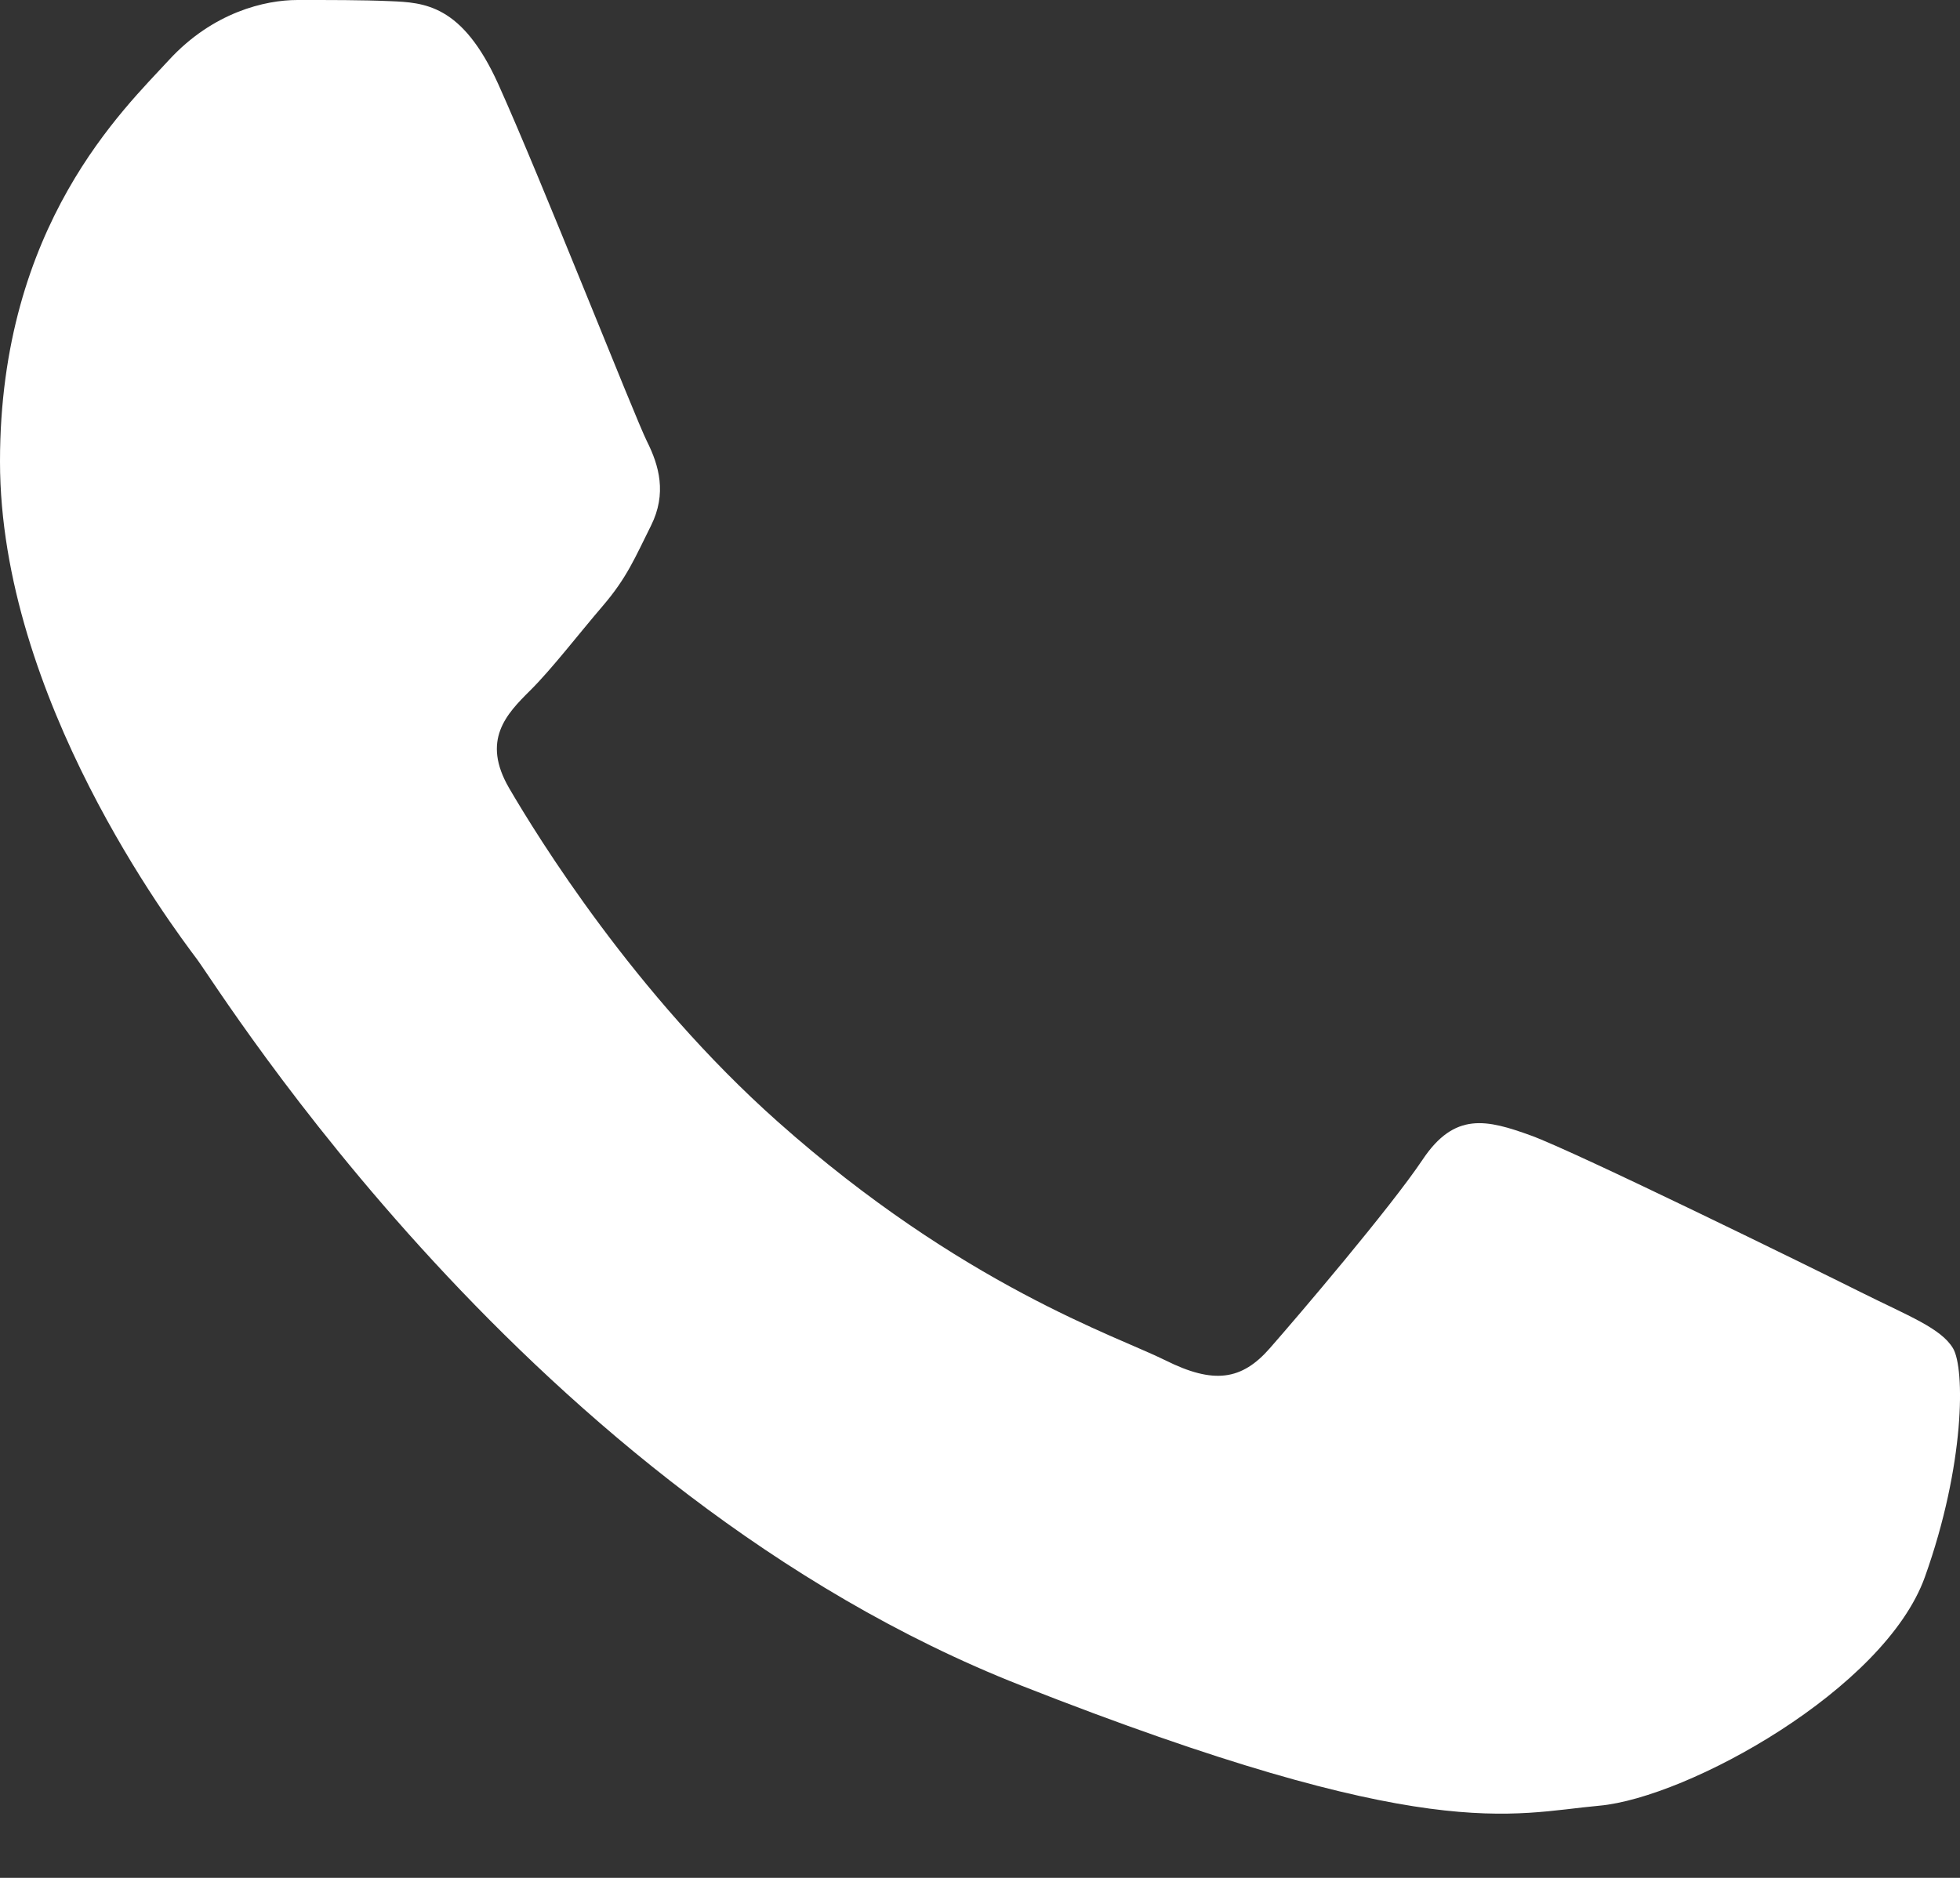 <svg width="24" height="23" viewBox="0 0 24 23" fill="none" xmlns="http://www.w3.org/2000/svg">
<rect x="0" y="0" width="24" height="23" fill="#333333" stroke="none"/>
<path fill-rule="evenodd" clip-rule="evenodd" d="M6.102 1.032C5.659 0.051 5.194 0.031 4.773 0.014C4.429 -0.001 4.035 3.637e-05 3.641 3.637e-05C3.248 3.637e-05 2.608 0.148 2.067 0.737C1.526 1.327 0 2.753 0 5.652C0 8.551 2.116 11.353 2.411 11.747C2.706 12.14 6.496 18.279 12.498 20.642C17.486 22.605 18.501 22.214 19.584 22.116C20.666 22.018 23.077 20.691 23.57 19.315C24.062 17.939 24.062 16.759 23.914 16.513C23.766 16.267 23.373 16.12 22.782 15.825C22.192 15.53 19.289 14.105 18.747 13.908C18.206 13.712 17.812 13.614 17.419 14.204C17.025 14.793 15.894 16.12 15.549 16.513C15.205 16.907 14.86 16.956 14.27 16.661C13.679 16.366 11.777 15.744 9.521 13.736C7.766 12.175 6.581 10.246 6.236 9.656C5.892 9.066 6.199 8.747 6.496 8.453C6.761 8.189 7.086 7.765 7.381 7.421C7.676 7.077 7.775 6.832 7.971 6.439C8.168 6.045 8.07 5.701 7.922 5.406C7.775 5.112 6.627 2.197 6.102 1.032Z" fill="white"/>
</svg>
